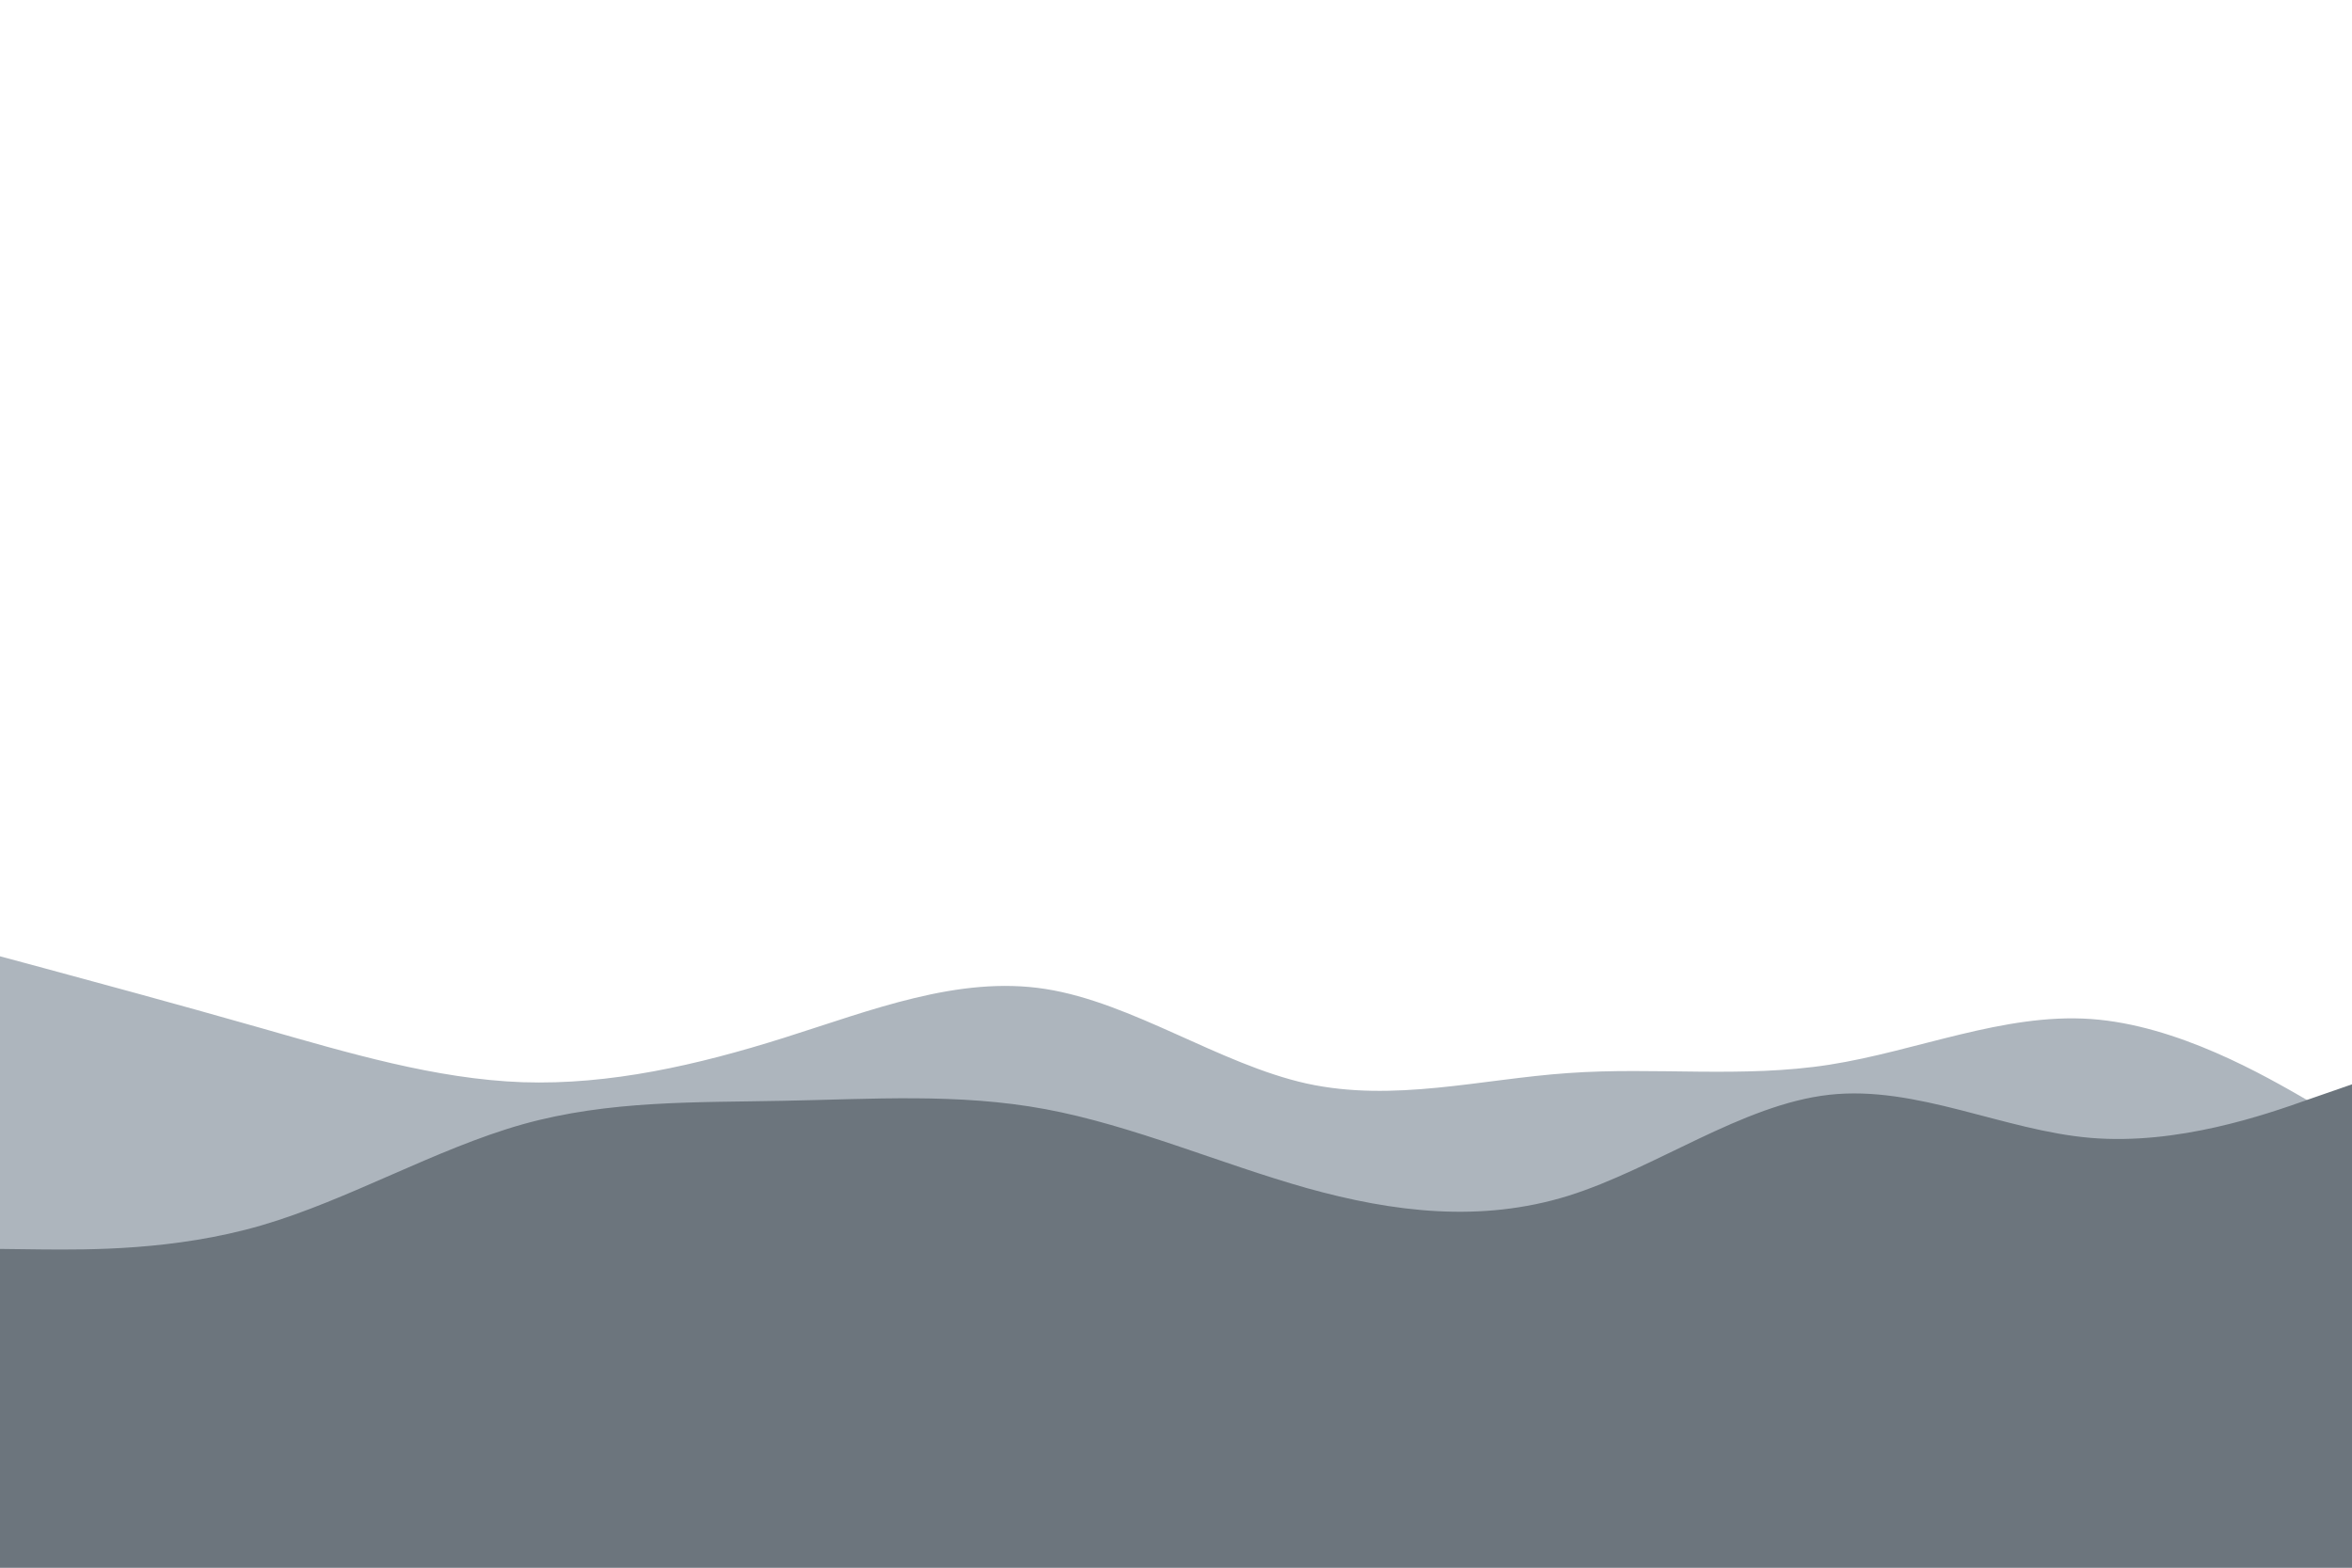 <svg id="visual" viewBox="0 0 900 600" width="900" height="600" xmlns="http://www.w3.org/2000/svg" xmlns:xlink="http://www.w3.org/1999/xlink" version="1.1"><path d="M0 366L16.7 370.5C33.3 375 66.7 384 100 393.5C133.3 403 166.7 413 200 414.2C233.3 415.3 266.7 407.7 300 397.2C333.3 386.7 366.7 373.3 400 378.5C433.3 383.7 466.7 407.3 500 414.7C533.3 422 566.7 413 600 410.7C633.3 408.3 666.7 412.7 700 407.5C733.3 402.3 766.7 387.7 800 390C833.3 392.3 866.7 411.7 883.3 421.3L900 431L900 601L883.3 601C866.7 601 833.3 601 800 601C766.7 601 733.3 601 700 601C666.7 601 633.3 601 600 601C566.7 601 533.3 601 500 601C466.7 601 433.3 601 400 601C366.7 601 333.3 601 300 601C266.7 601 233.3 601 200 601C166.7 601 133.3 601 100 601C66.7 601 33.3 601 16.7 601L0 601Z" fill="#adb5bd"></path><path d="M0 478L16.7 478.2C33.3 478.3 66.7 478.7 100 469C133.3 459.3 166.7 439.7 200 430.3C233.3 421 266.7 422 300 421.3C333.3 420.7 366.7 418.3 400 424.5C433.3 430.7 466.7 445.3 500 454.7C533.3 464 566.7 468 600 457.7C633.3 447.3 666.7 422.7 700 419C733.3 415.3 766.7 432.7 800 435.5C833.3 438.3 866.7 426.7 883.3 420.8L900 415L900 601L883.3 601C866.7 601 833.3 601 800 601C766.7 601 733.3 601 700 601C666.7 601 633.3 601 600 601C566.7 601 533.3 601 500 601C466.7 601 433.3 601 400 601C366.7 601 333.3 601 300 601C266.7 601 233.3 601 200 601C166.7 601 133.3 601 100 601C66.7 601 33.3 601 16.7 601L0 601Z" fill="#6c757d"></path></svg>